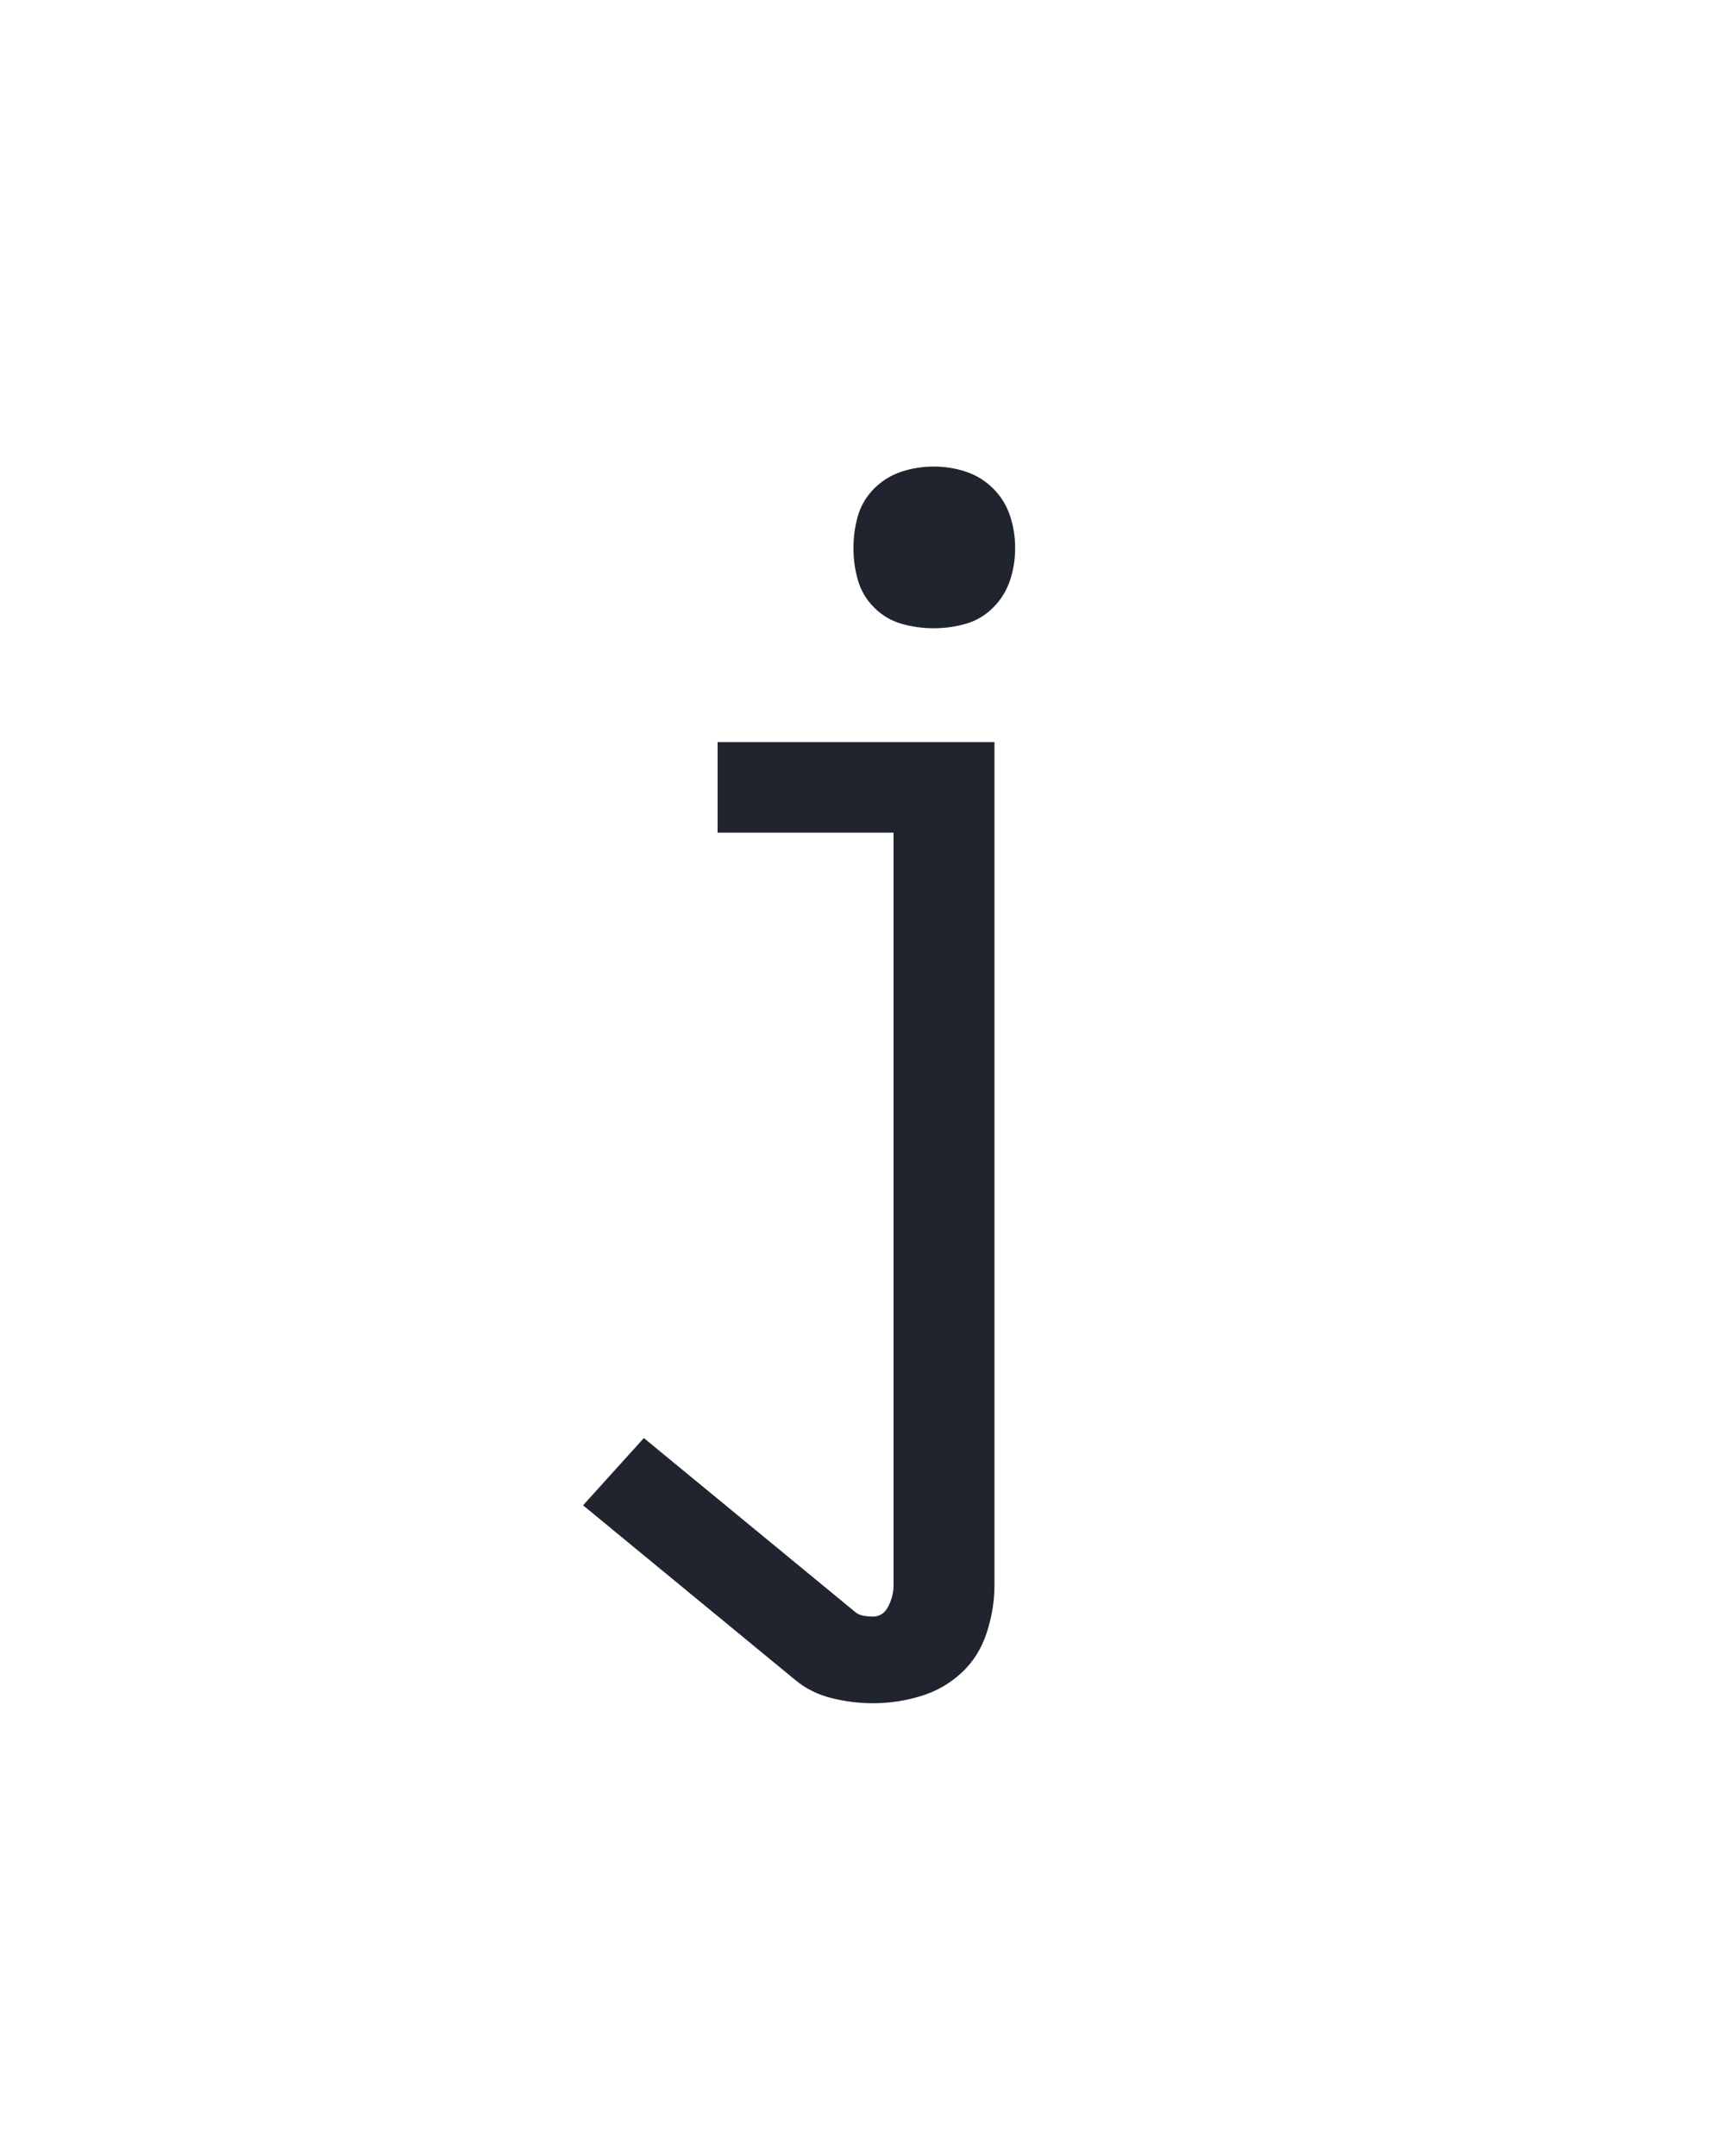 <?xml version="1.0" encoding="UTF-8" standalone="no"?>
<svg height="160" viewBox="0 0 128 160" width="128" xmlns="http://www.w3.org/2000/svg">
<defs>
<path d="M 258 223 Q 242 223 226 219 Q 210 215 198 205 L 34 70 L 81 18 L 245 153 Q 248 155 251.5 155.5 Q 255 156 258 156 Q 266 156 270 148 Q 274 140 274 132 L 274 -450 L 138 -450 L 138 -520 L 352 -520 L 352 132 Q 352 150 346 168.5 Q 340 187 326.5 199.5 Q 313 212 295 217.5 Q 277 223 258 223 Z M 305 -608 Q 292 -608 280 -611.5 Q 268 -615 259 -624 Q 250 -633 246.5 -645 Q 243 -657 243 -670 Q 243 -683 246.5 -695 Q 250 -707 259 -716 Q 268 -725 280 -729 Q 292 -733 305 -733 Q 318 -733 330 -729 Q 342 -725 351 -716 Q 360 -707 364 -695 Q 368 -683 368 -670 Q 368 -657 364 -645 Q 360 -633 351 -624 Q 342 -615 330 -611.5 Q 318 -608 305 -608 Z " id="path1"/>
</defs>
<g>
<g data-source-text="j" fill="#20242e" transform="translate(40 104.992) rotate(0) scale(0.096)">
<use href="#path1" transform="translate(0 0)"/>
</g>
</g>
</svg>